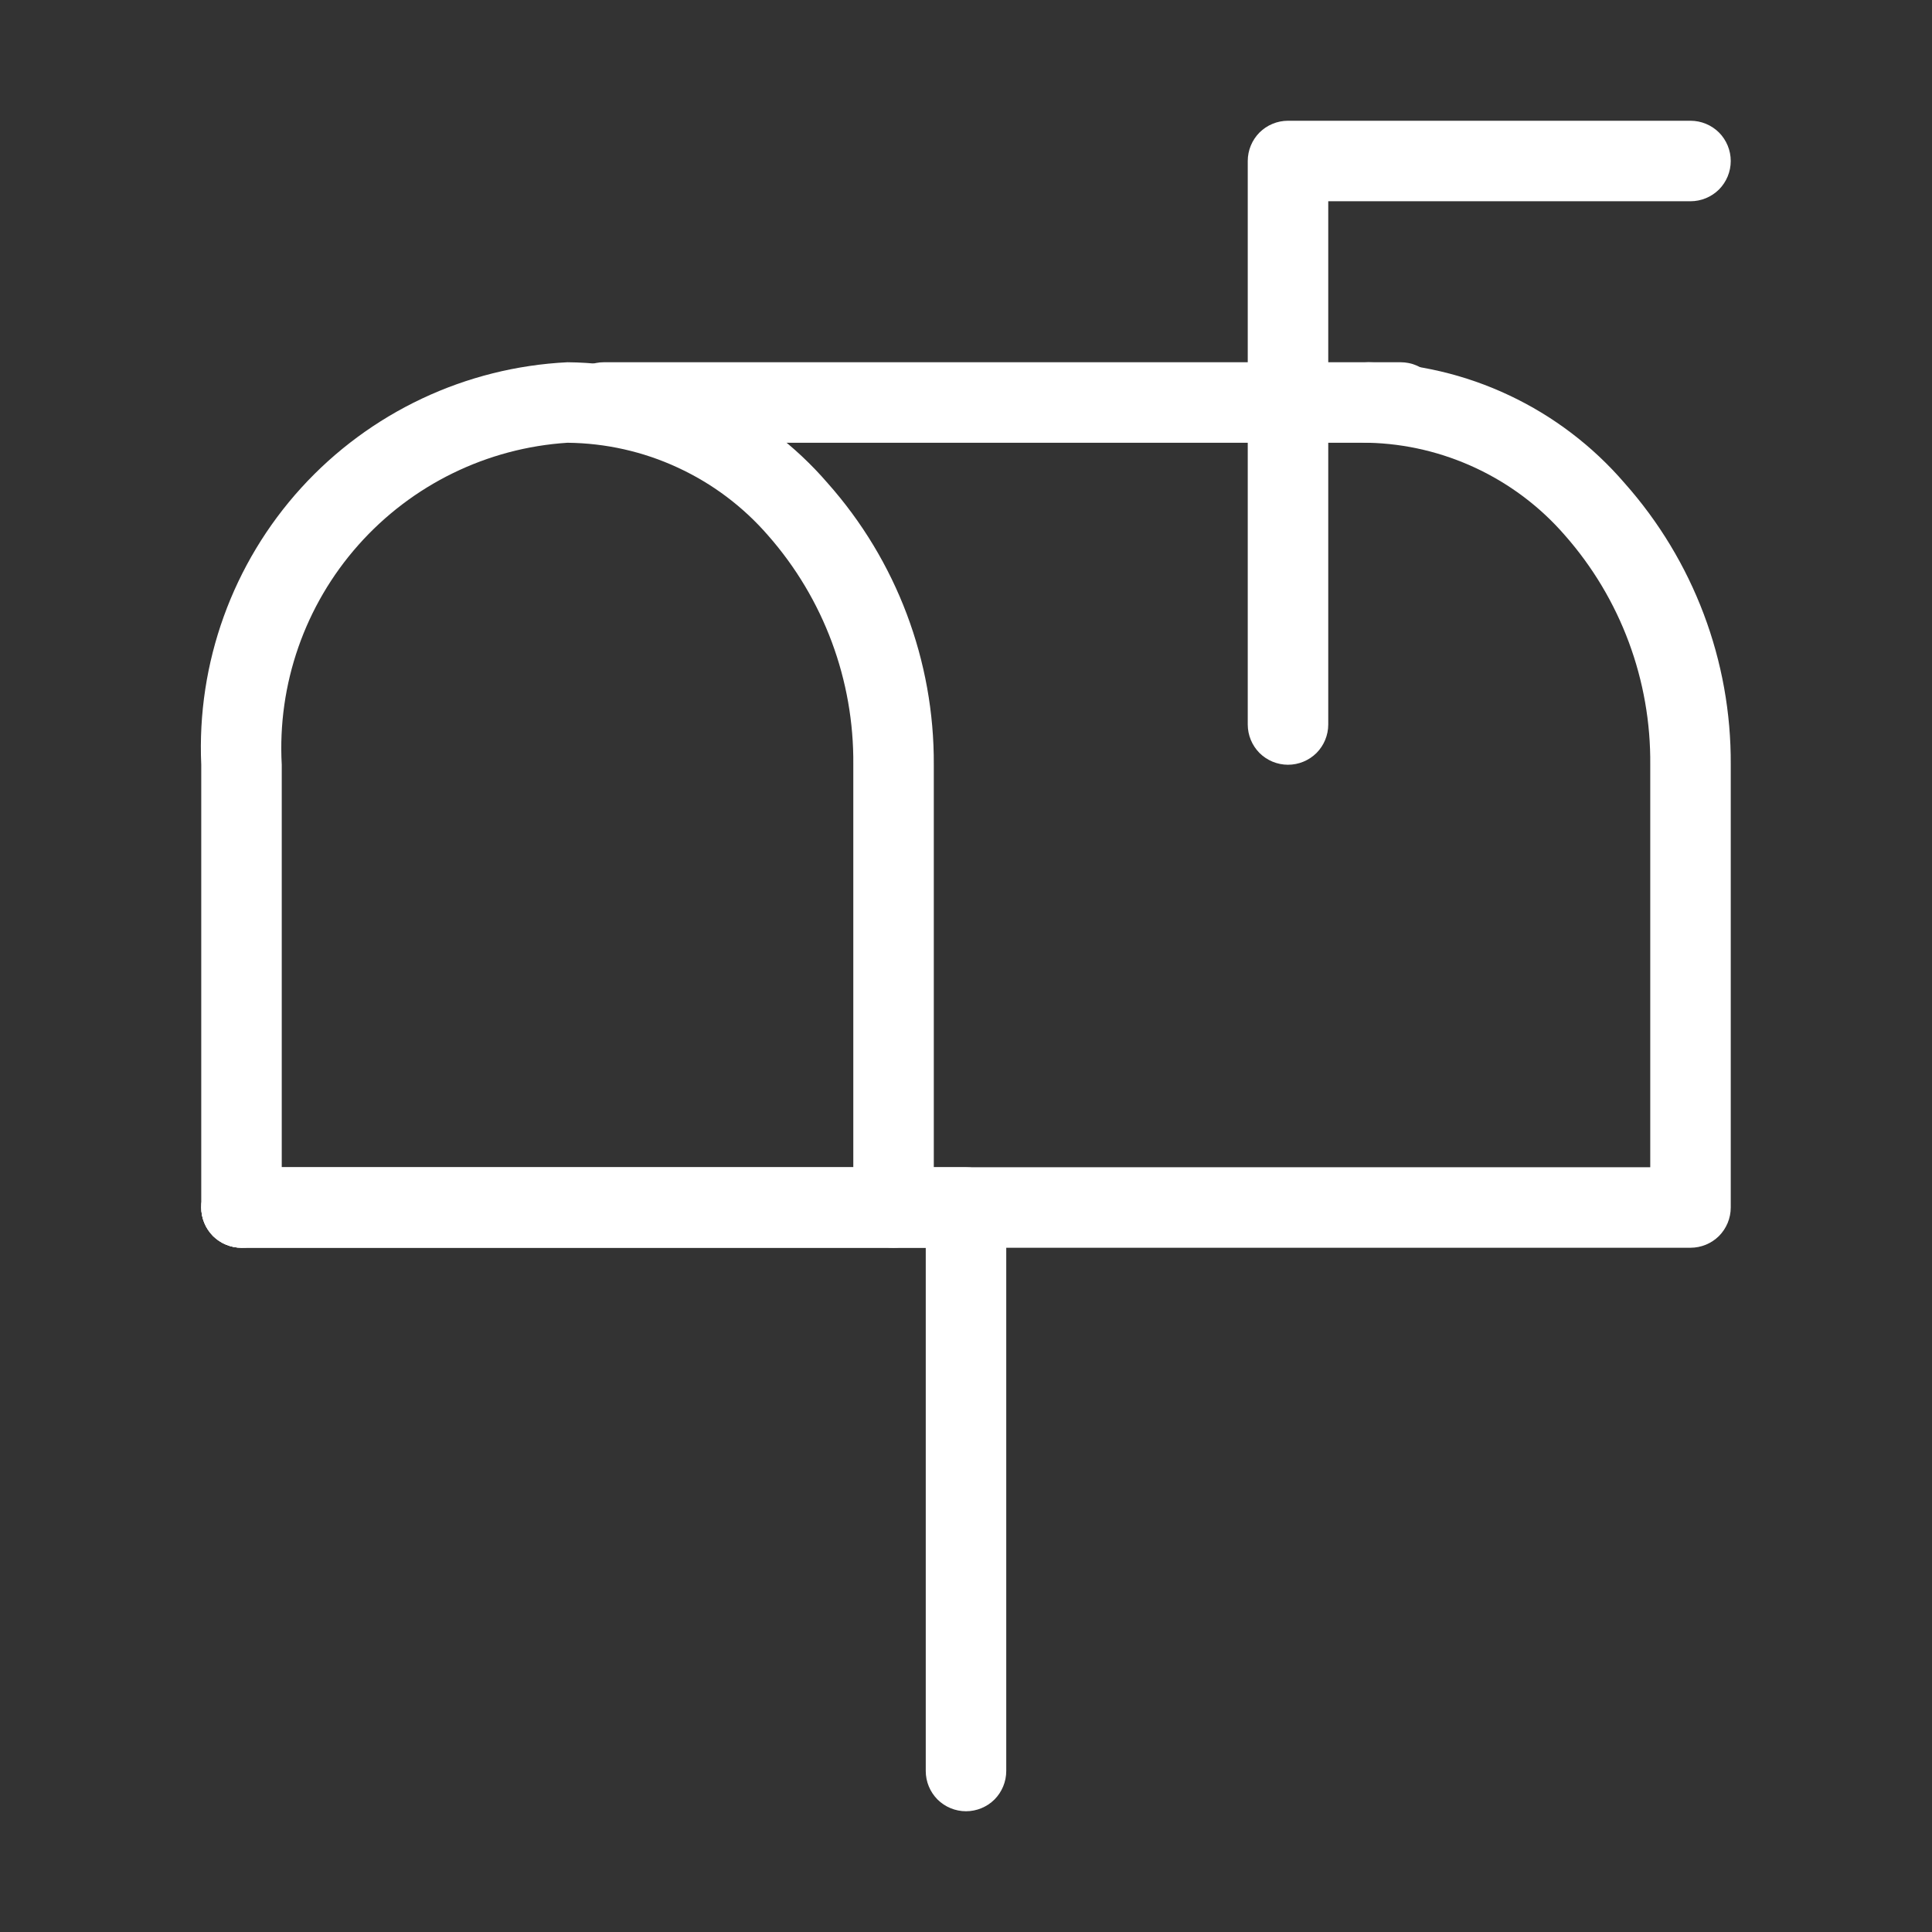 <svg width="24" height="24" viewBox="0 0 24 24" fill="none" xmlns="http://www.w3.org/2000/svg">
<rect x="0" y="0" width="24" height="24" fill="#333333" stroke="none"/>
<path d="M11.1 15.5C10.967 15.5 10.84 15.447 10.746 15.354C10.653 15.26 10.6 15.133 10.6 15V9.5C10.61 8.452 10.233 7.437 9.54 6.65C9.23 6.293 8.848 6.006 8.418 5.808C7.989 5.609 7.523 5.505 7.05 5.5C6.051 5.564 5.117 6.021 4.452 6.77C3.787 7.519 3.445 8.5 3.5 9.5V15C3.5 15.133 3.447 15.26 3.354 15.354C3.26 15.447 3.133 15.5 3 15.5C2.867 15.5 2.74 15.447 2.646 15.354C2.553 15.26 2.5 15.133 2.5 15V9.5C2.443 8.234 2.89 6.997 3.742 6.06C4.595 5.123 5.784 4.562 7.05 4.5C7.664 4.506 8.27 4.643 8.827 4.902C9.384 5.16 9.879 5.535 10.28 6C11.137 6.964 11.607 8.21 11.6 9.5V15C11.6 15.133 11.547 15.26 11.454 15.354C11.36 15.447 11.233 15.5 11.1 15.5Z" fill="white"/>
<path d="M21 15.5H3C2.867 15.5 2.74 15.447 2.646 15.354C2.553 15.26 2.5 15.133 2.5 15C2.5 14.867 2.553 14.74 2.646 14.646C2.74 14.553 2.867 14.5 3 14.5H20.5V9.5C20.51 8.452 20.133 7.437 19.44 6.65C19.136 6.299 18.761 6.016 18.341 5.818C17.921 5.62 17.464 5.511 17 5.5C16.867 5.5 16.74 5.447 16.646 5.354C16.553 5.26 16.5 5.133 16.5 5C16.5 4.867 16.553 4.74 16.646 4.646C16.74 4.553 16.867 4.5 17 4.5C17.606 4.513 18.202 4.653 18.75 4.912C19.297 5.17 19.785 5.541 20.18 6C21.037 6.964 21.508 8.21 21.5 9.5V15C21.5 15.133 21.447 15.26 21.354 15.354C21.26 15.447 21.133 15.5 21 15.5Z" fill="white"/>
<path d="M12 22.5C11.867 22.5 11.74 22.447 11.646 22.354C11.553 22.26 11.5 22.133 11.5 22V15.5H3C2.867 15.5 2.74 15.447 2.646 15.354C2.553 15.26 2.5 15.133 2.5 15C2.5 14.867 2.553 14.74 2.646 14.646C2.74 14.553 2.867 14.5 3 14.5H12C12.133 14.5 12.26 14.553 12.354 14.646C12.447 14.74 12.5 14.867 12.5 15V22C12.5 22.133 12.447 22.26 12.354 22.354C12.26 22.447 12.133 22.5 12 22.5Z" fill="white"/>
<path d="M17.4 5.5H7.5C7.367 5.5 7.24 5.447 7.146 5.354C7.053 5.26 7 5.133 7 5C7 4.867 7.053 4.74 7.146 4.646C7.24 4.553 7.367 4.5 7.5 4.5H17.4C17.533 4.5 17.66 4.553 17.754 4.646C17.847 4.74 17.9 4.867 17.9 5C17.9 5.133 17.847 5.26 17.754 5.354C17.66 5.447 17.533 5.5 17.4 5.5Z" fill="white"/>
<path d="M16 9.5C15.867 9.5 15.74 9.447 15.646 9.354C15.553 9.26 15.5 9.133 15.5 9V2C15.5 1.867 15.553 1.74 15.646 1.646C15.74 1.553 15.867 1.5 16 1.5H21C21.133 1.5 21.26 1.553 21.354 1.646C21.447 1.74 21.5 1.867 21.5 2C21.5 2.133 21.447 2.26 21.354 2.354C21.26 2.447 21.133 2.5 21 2.5H16.5V9C16.5 9.133 16.447 9.26 16.354 9.354C16.26 9.447 16.133 9.5 16 9.5Z" fill="white"/>
</svg>
